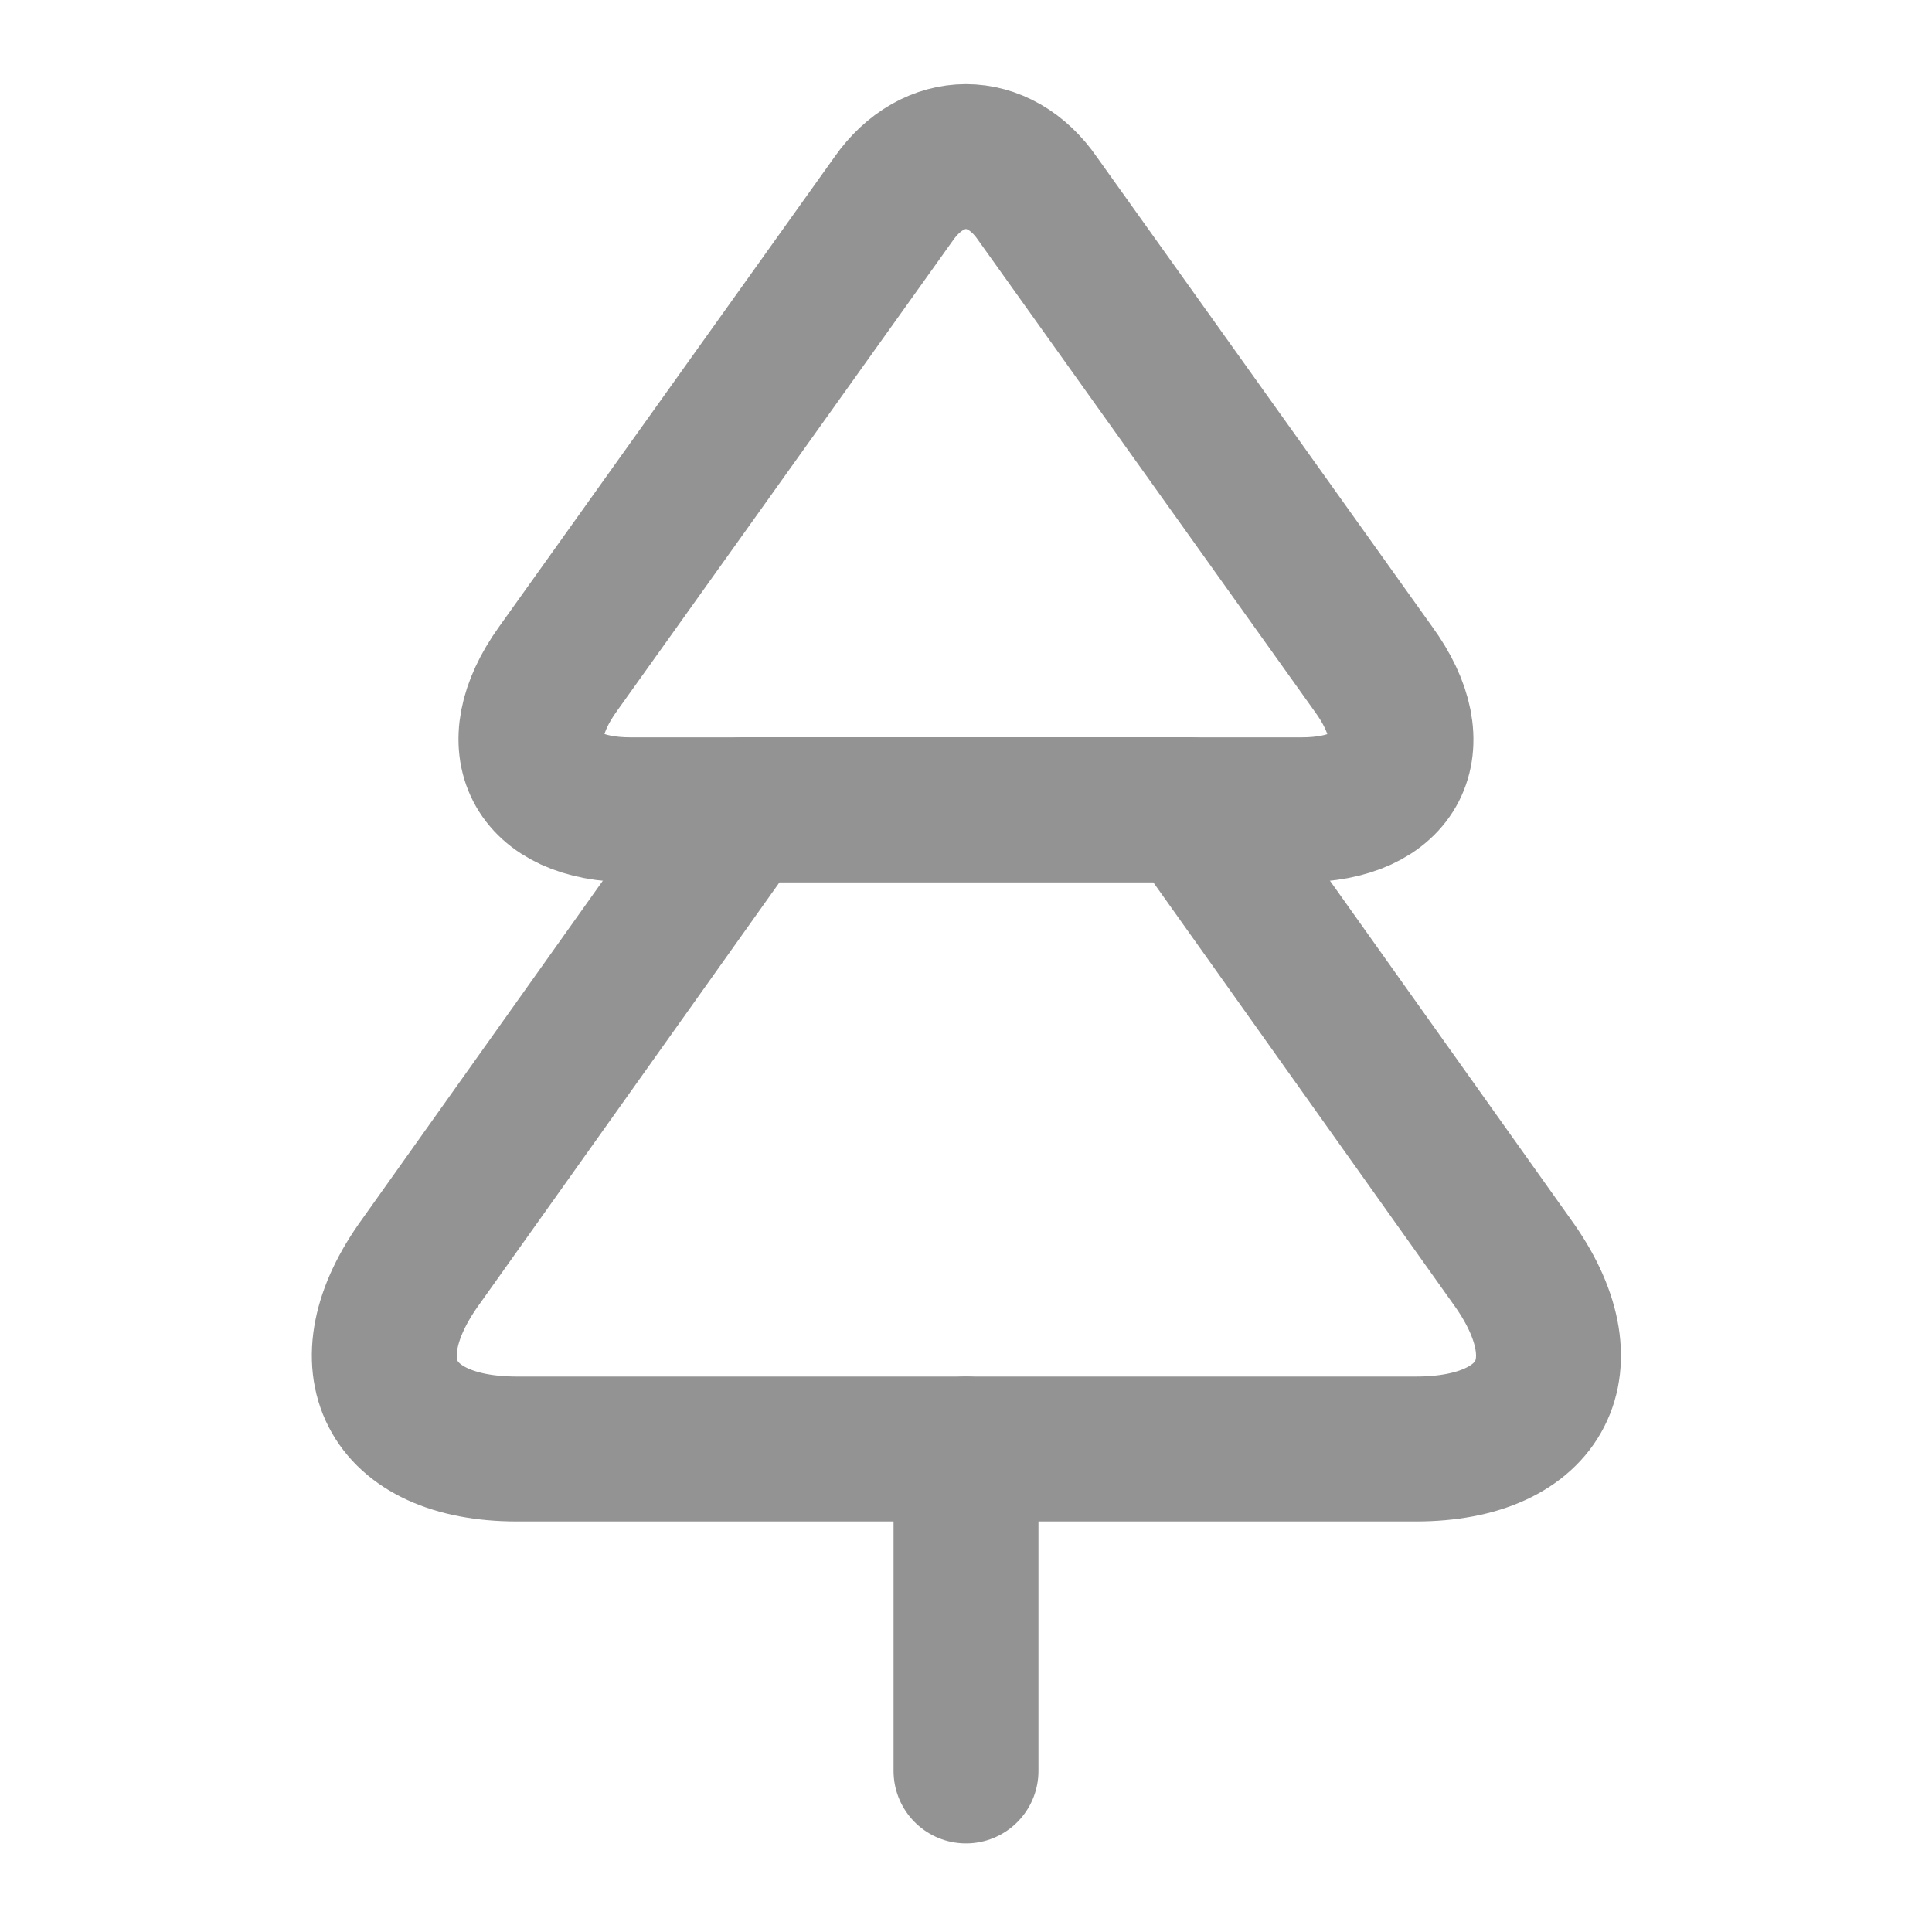 <svg width="20" height="20" viewBox="0 0 20 20" fill="none" xmlns="http://www.w3.org/2000/svg">
<path d="M13.476 8.383H6.526C5.542 8.383 5.201 7.725 5.776 6.925L9.251 2.058C9.659 1.475 10.342 1.475 10.742 2.058L14.217 6.925C14.801 7.725 14.459 8.383 13.476 8.383Z" stroke="#939393" stroke-width="1.5" stroke-linecap="round" stroke-linejoin="round"/>
<path d="M14.658 15H5.35C4.033 15 3.583 14.125 4.358 13.058L7.683 8.383H12.325L15.65 13.058C16.425 14.125 15.975 15 14.658 15Z" stroke="#939393" stroke-width="1.5" stroke-linecap="round" stroke-linejoin="round"/>
<path d="M10 18.333V15" stroke="#939393" stroke-width="1.5" stroke-linecap="round" stroke-linejoin="round"/>
</svg>
